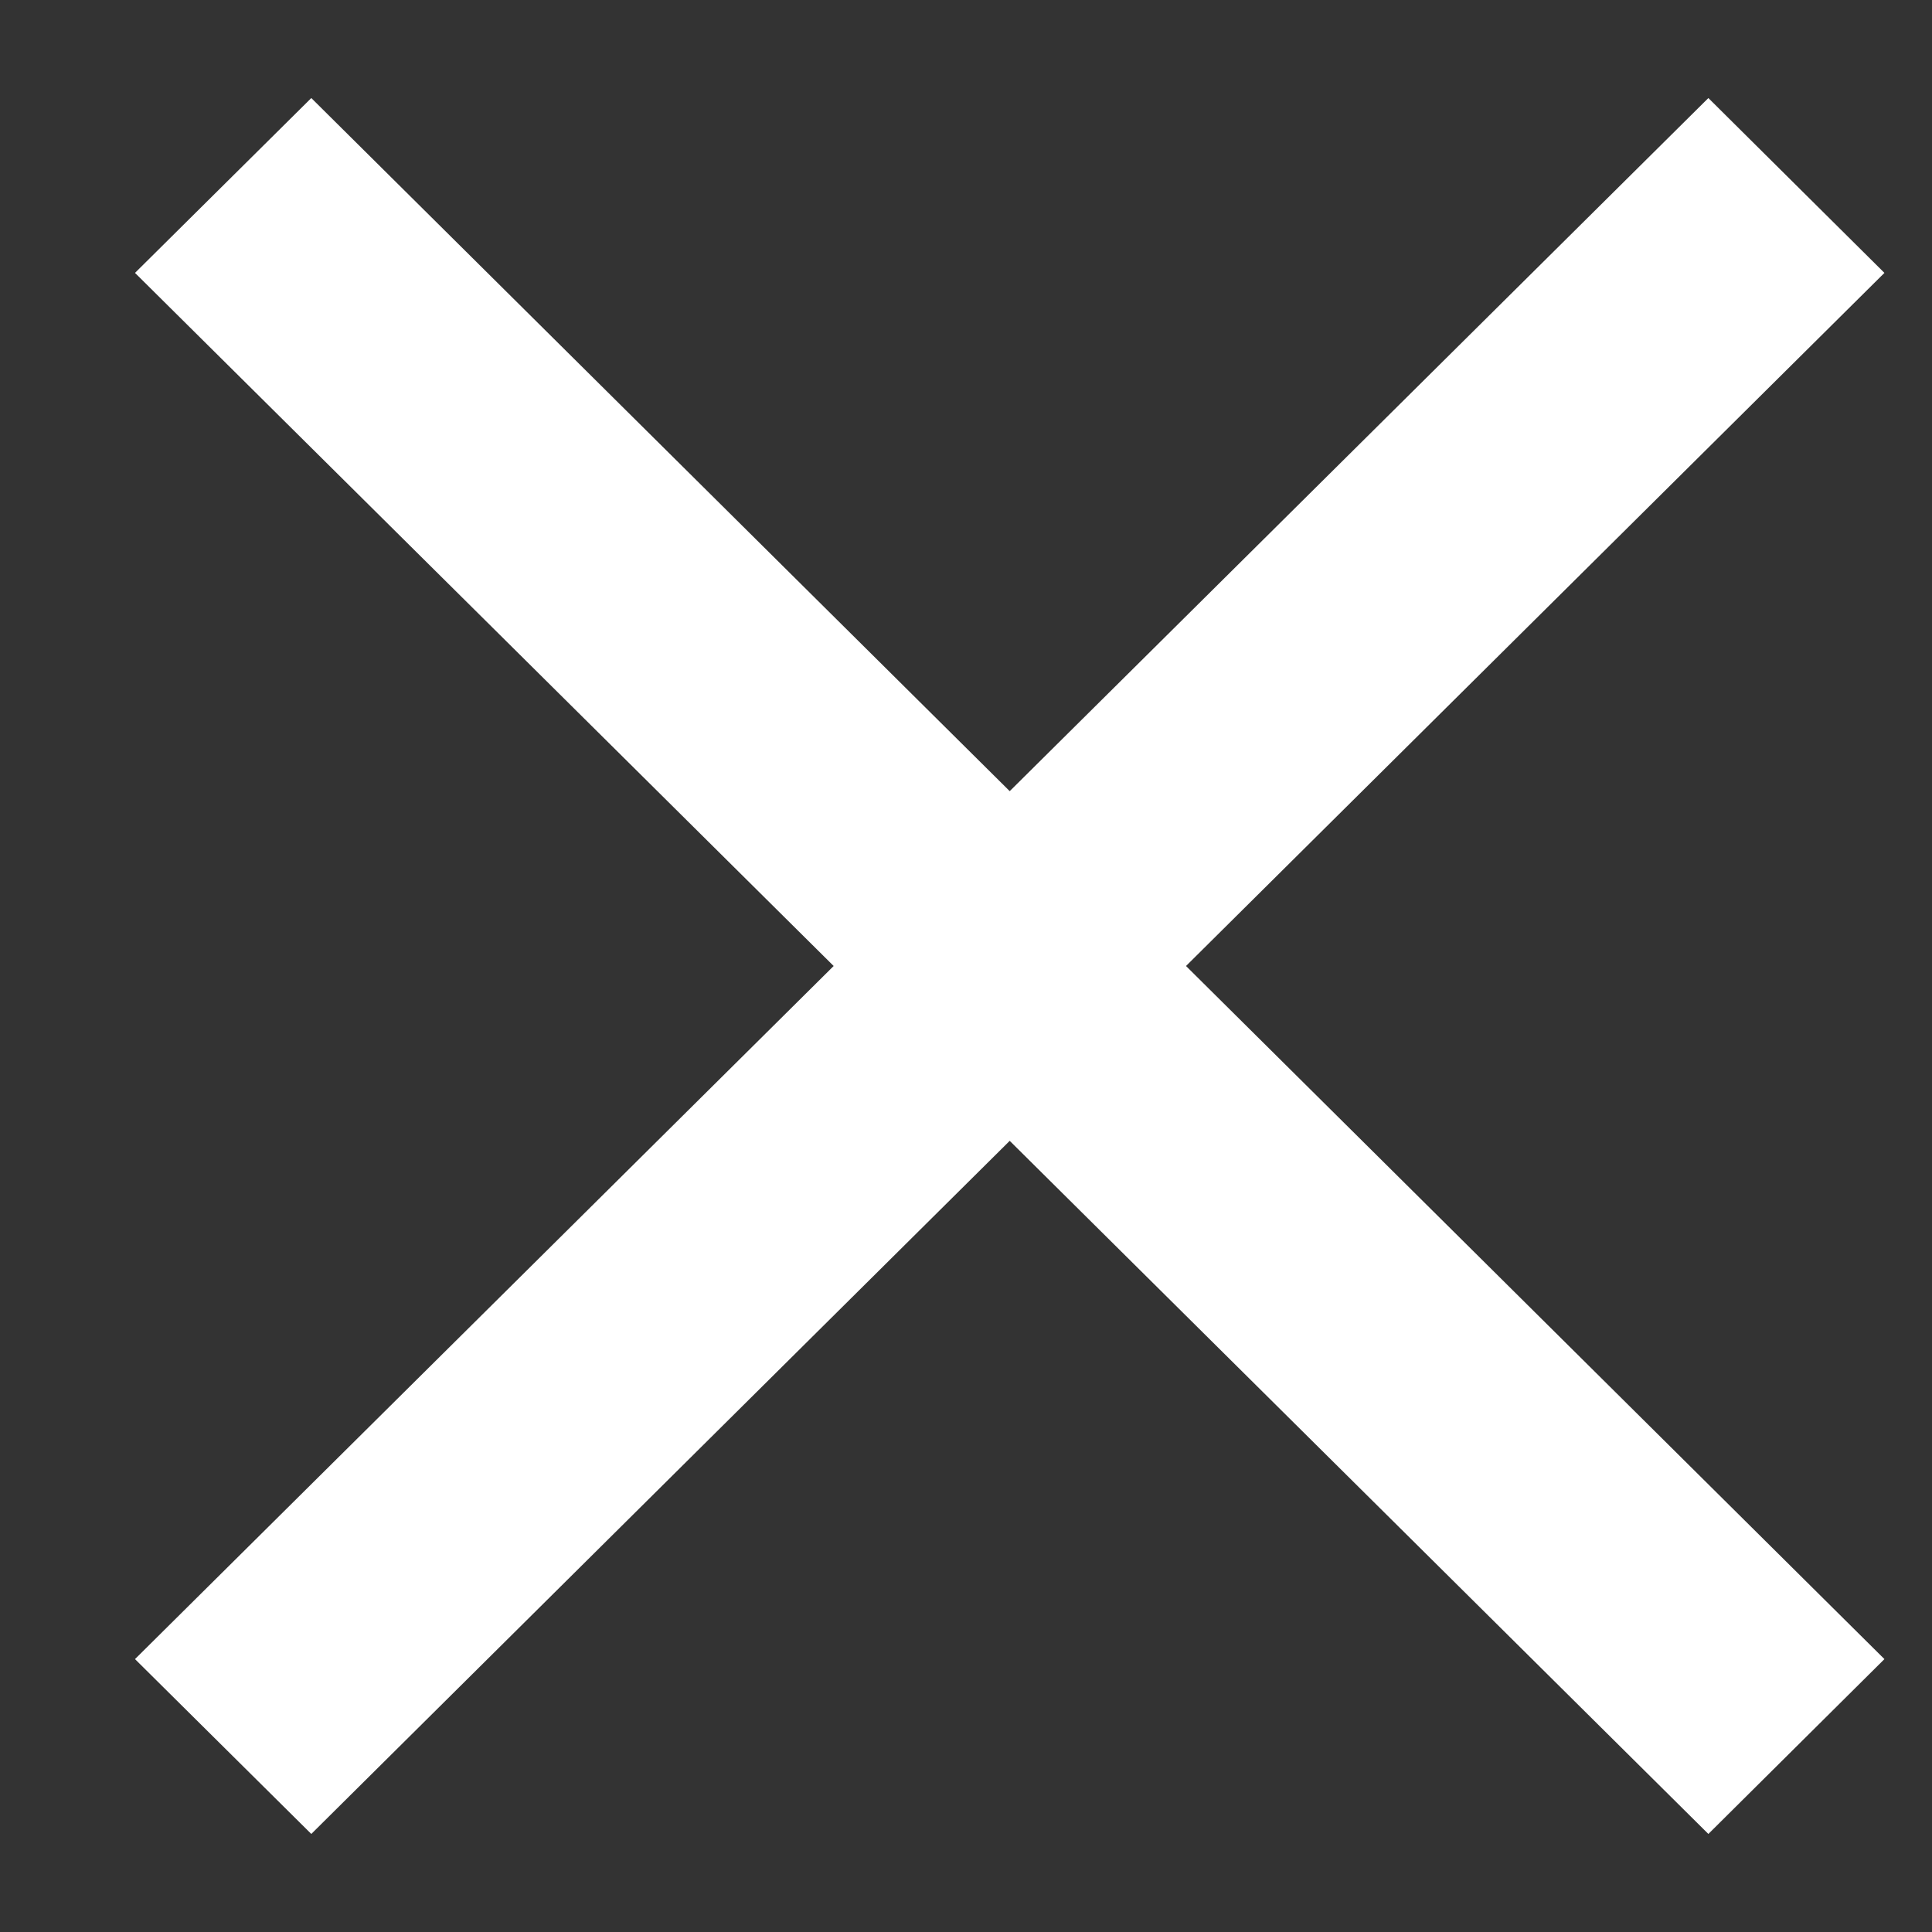 <svg width="8" height="8" viewBox="0 0 8 8" fill="none" xmlns="http://www.w3.org/2000/svg">
<rect x="0" y="0" width="8" height="8" fill="#333333" stroke="none"/>
<path d="M7.803 1.13L7.074 0.406L4.181 3.276L1.289 0.406L0.559 1.13L3.452 4L0.559 6.87L1.289 7.594L4.181 4.724L7.074 7.594L7.803 6.87L4.911 4L7.803 1.13Z" fill="white"/>
</svg>
